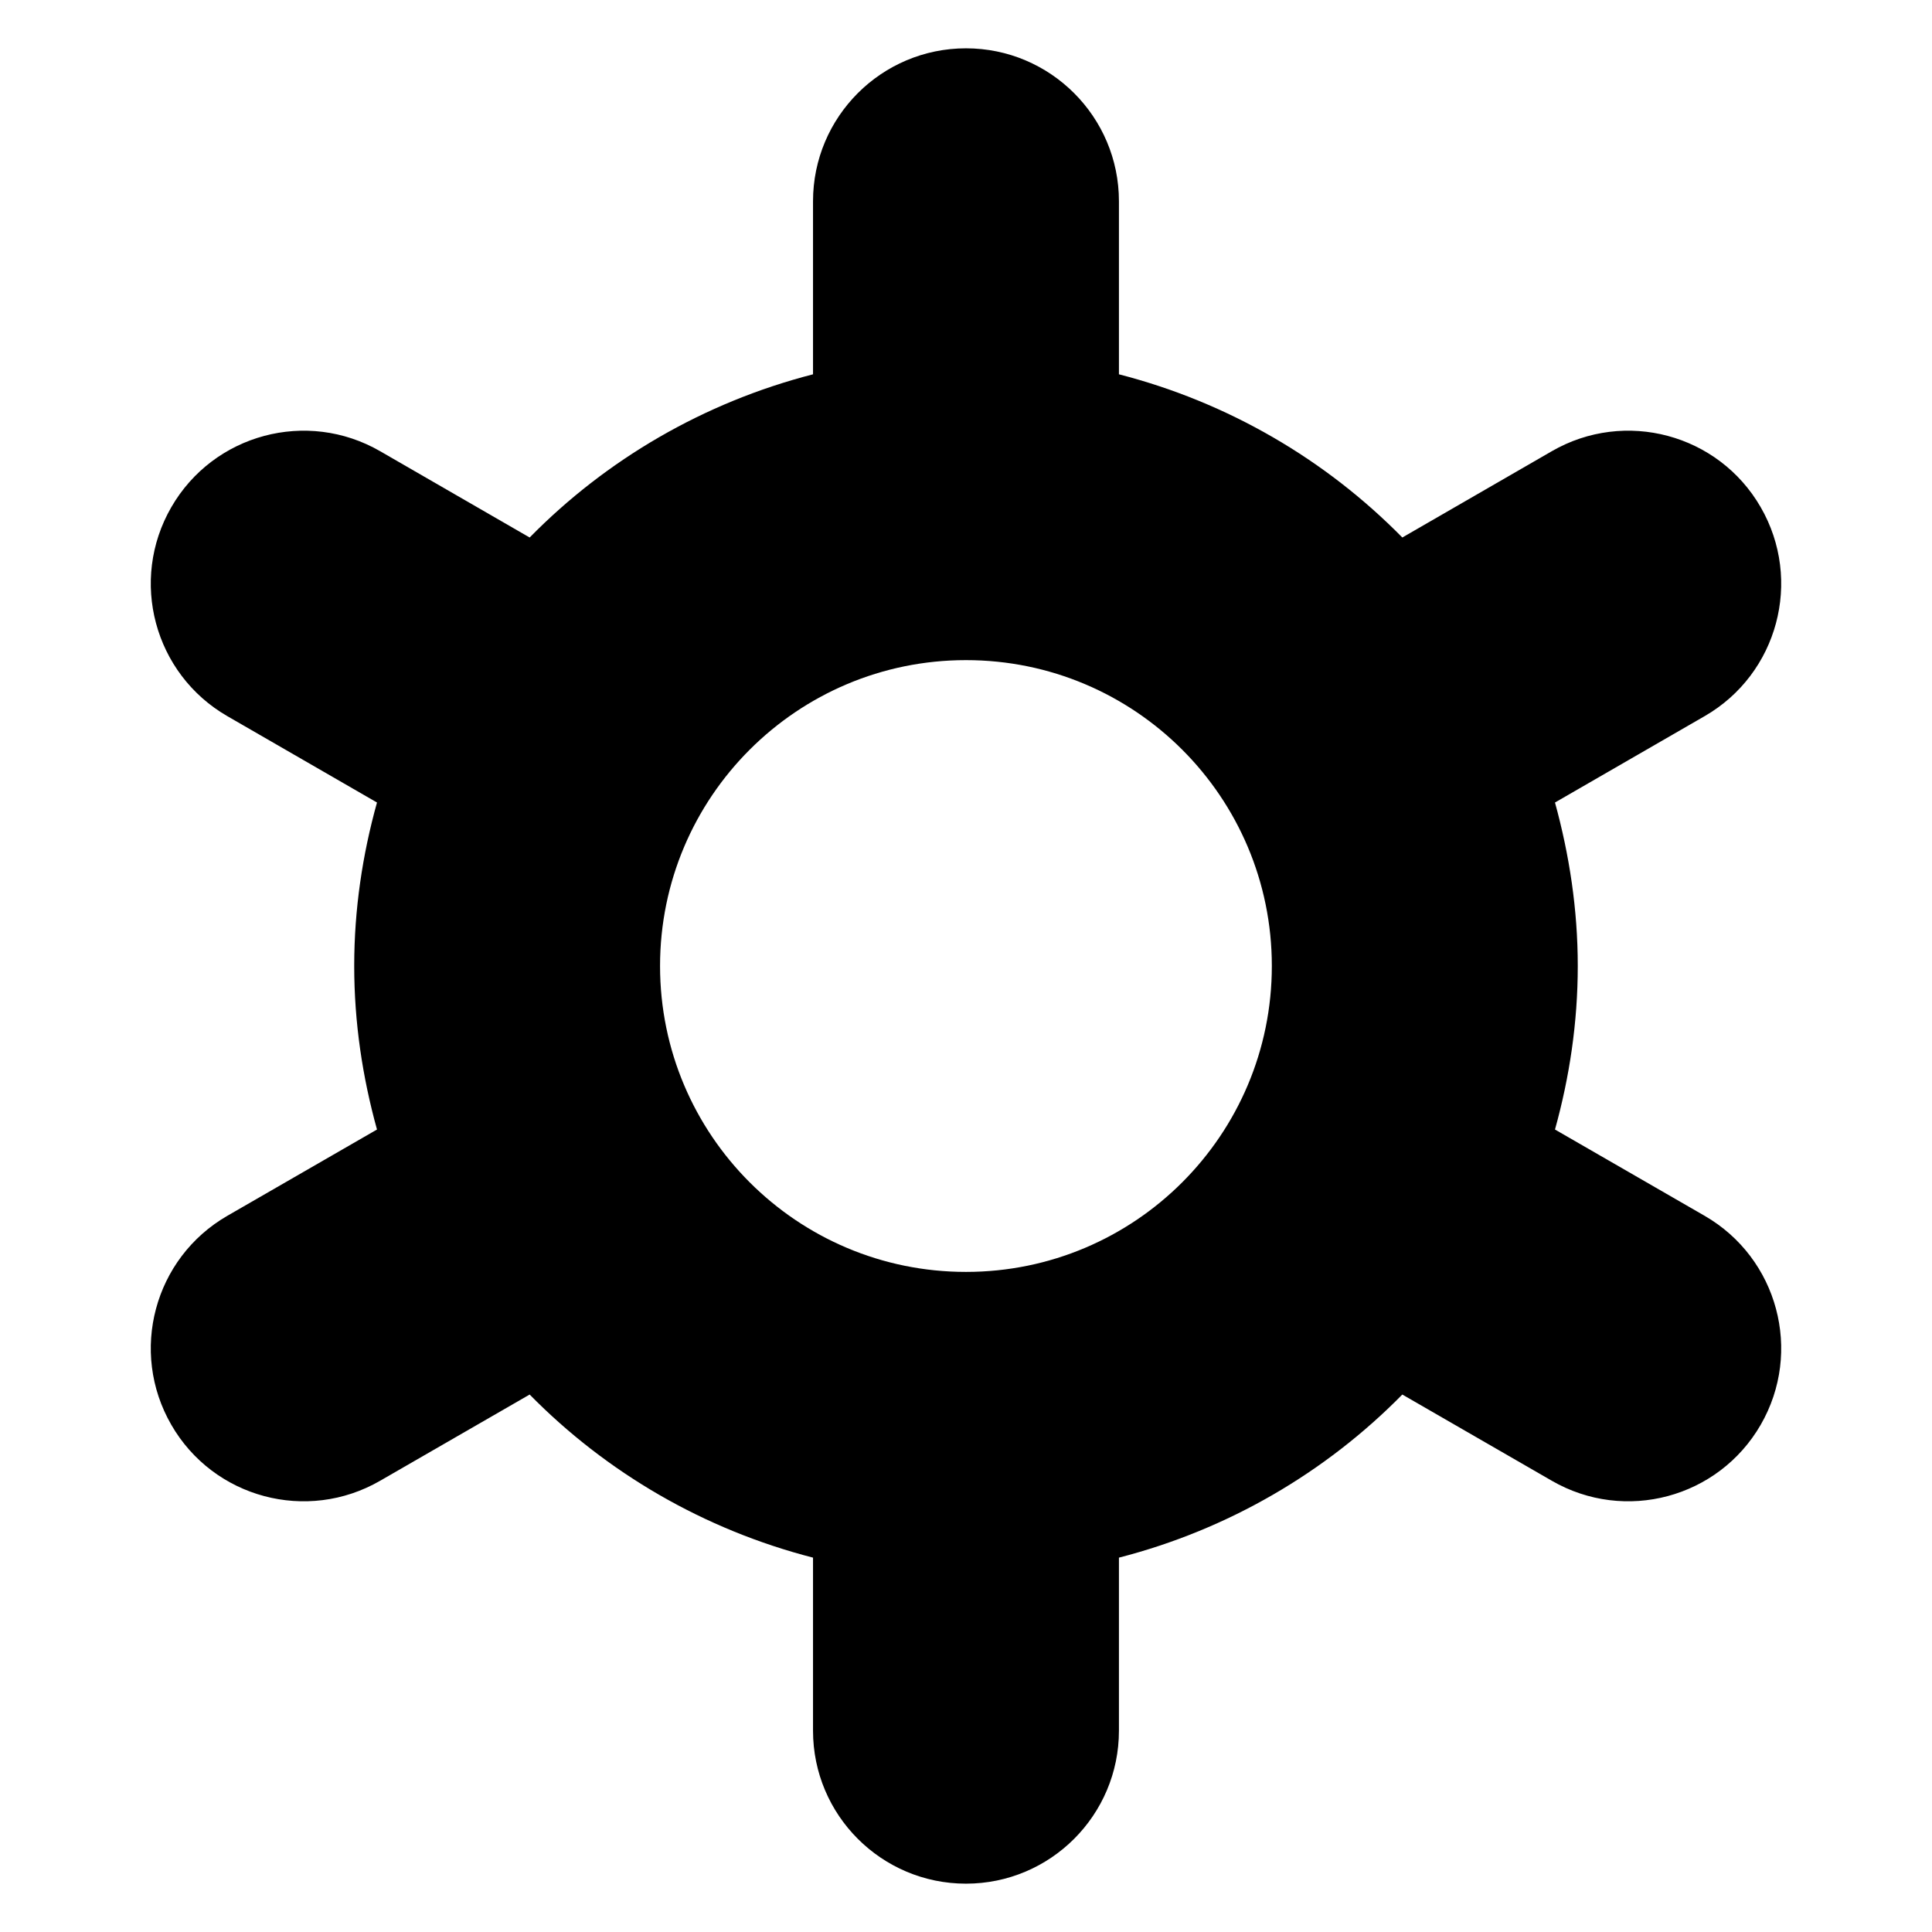<?xml version="1.0" encoding="utf-8"?>
<!-- Generator: Adobe Illustrator 16.0.0, SVG Export Plug-In . SVG Version: 6.00 Build 0)  -->
<!DOCTYPE svg PUBLIC "-//W3C//DTD SVG 1.1//EN" "http://www.w3.org/Graphics/SVG/1.1/DTD/svg11.dtd">
<svg version="1.1" id="Layer_1" xmlns="http://www.w3.org/2000/svg" xmlns:xlink="http://www.w3.org/1999/xlink" x="0px" y="0px"
	 width="100px" height="100px" viewBox="0 0 100 100" enable-background="new 0 0 100 100" xml:space="preserve">
<path d="M88.236,37.065l-7.75,4.473c0.742,2.7,1.179,5.526,1.179,8.46c0,2.938-0.429,5.764-1.179,8.466l7.75,4.469
	c3.785,2.188,5.084,7.028,2.896,10.817c-2.188,3.784-7.024,5.083-10.813,2.892l-7.735-4.461c-3.971,4.035-9.016,6.989-14.668,8.442
	v8.958c0,4.372-3.549,7.917-7.917,7.917c-4.37,0-7.917-3.545-7.917-7.917v-8.958c-5.652-1.453-10.701-4.407-14.667-8.442
	l-7.736,4.461c-3.789,2.191-8.629,0.893-10.811-2.892c-2.188-3.789-0.891-8.629,2.894-10.817l7.751-4.469
	c-0.748-2.702-1.179-5.528-1.179-8.466c0-2.934,0.427-5.76,1.179-8.46l-7.751-4.473C7.977,34.877,6.68,30.039,8.868,26.25
	c2.186-3.784,7.022-5.083,10.811-2.894l7.736,4.465c3.966-4.038,9.015-6.992,14.667-8.447v-8.956c0-4.371,3.547-7.917,7.917-7.917
	c4.368,0,7.917,3.547,7.917,7.917v8.956c5.652,1.455,10.697,4.409,14.668,8.447l7.735-4.465c3.789-2.189,8.629-0.891,10.813,2.894
	C93.32,30.039,92.021,34.881,88.236,37.065z M49.999,34.168c-8.745,0-15.835,7.09-15.835,15.831c0,8.745,7.09,15.835,15.835,15.835
	c8.745,0,15.831-7.091,15.831-15.835C65.83,41.258,58.744,34.168,49.999,34.168z"/>
</svg>
